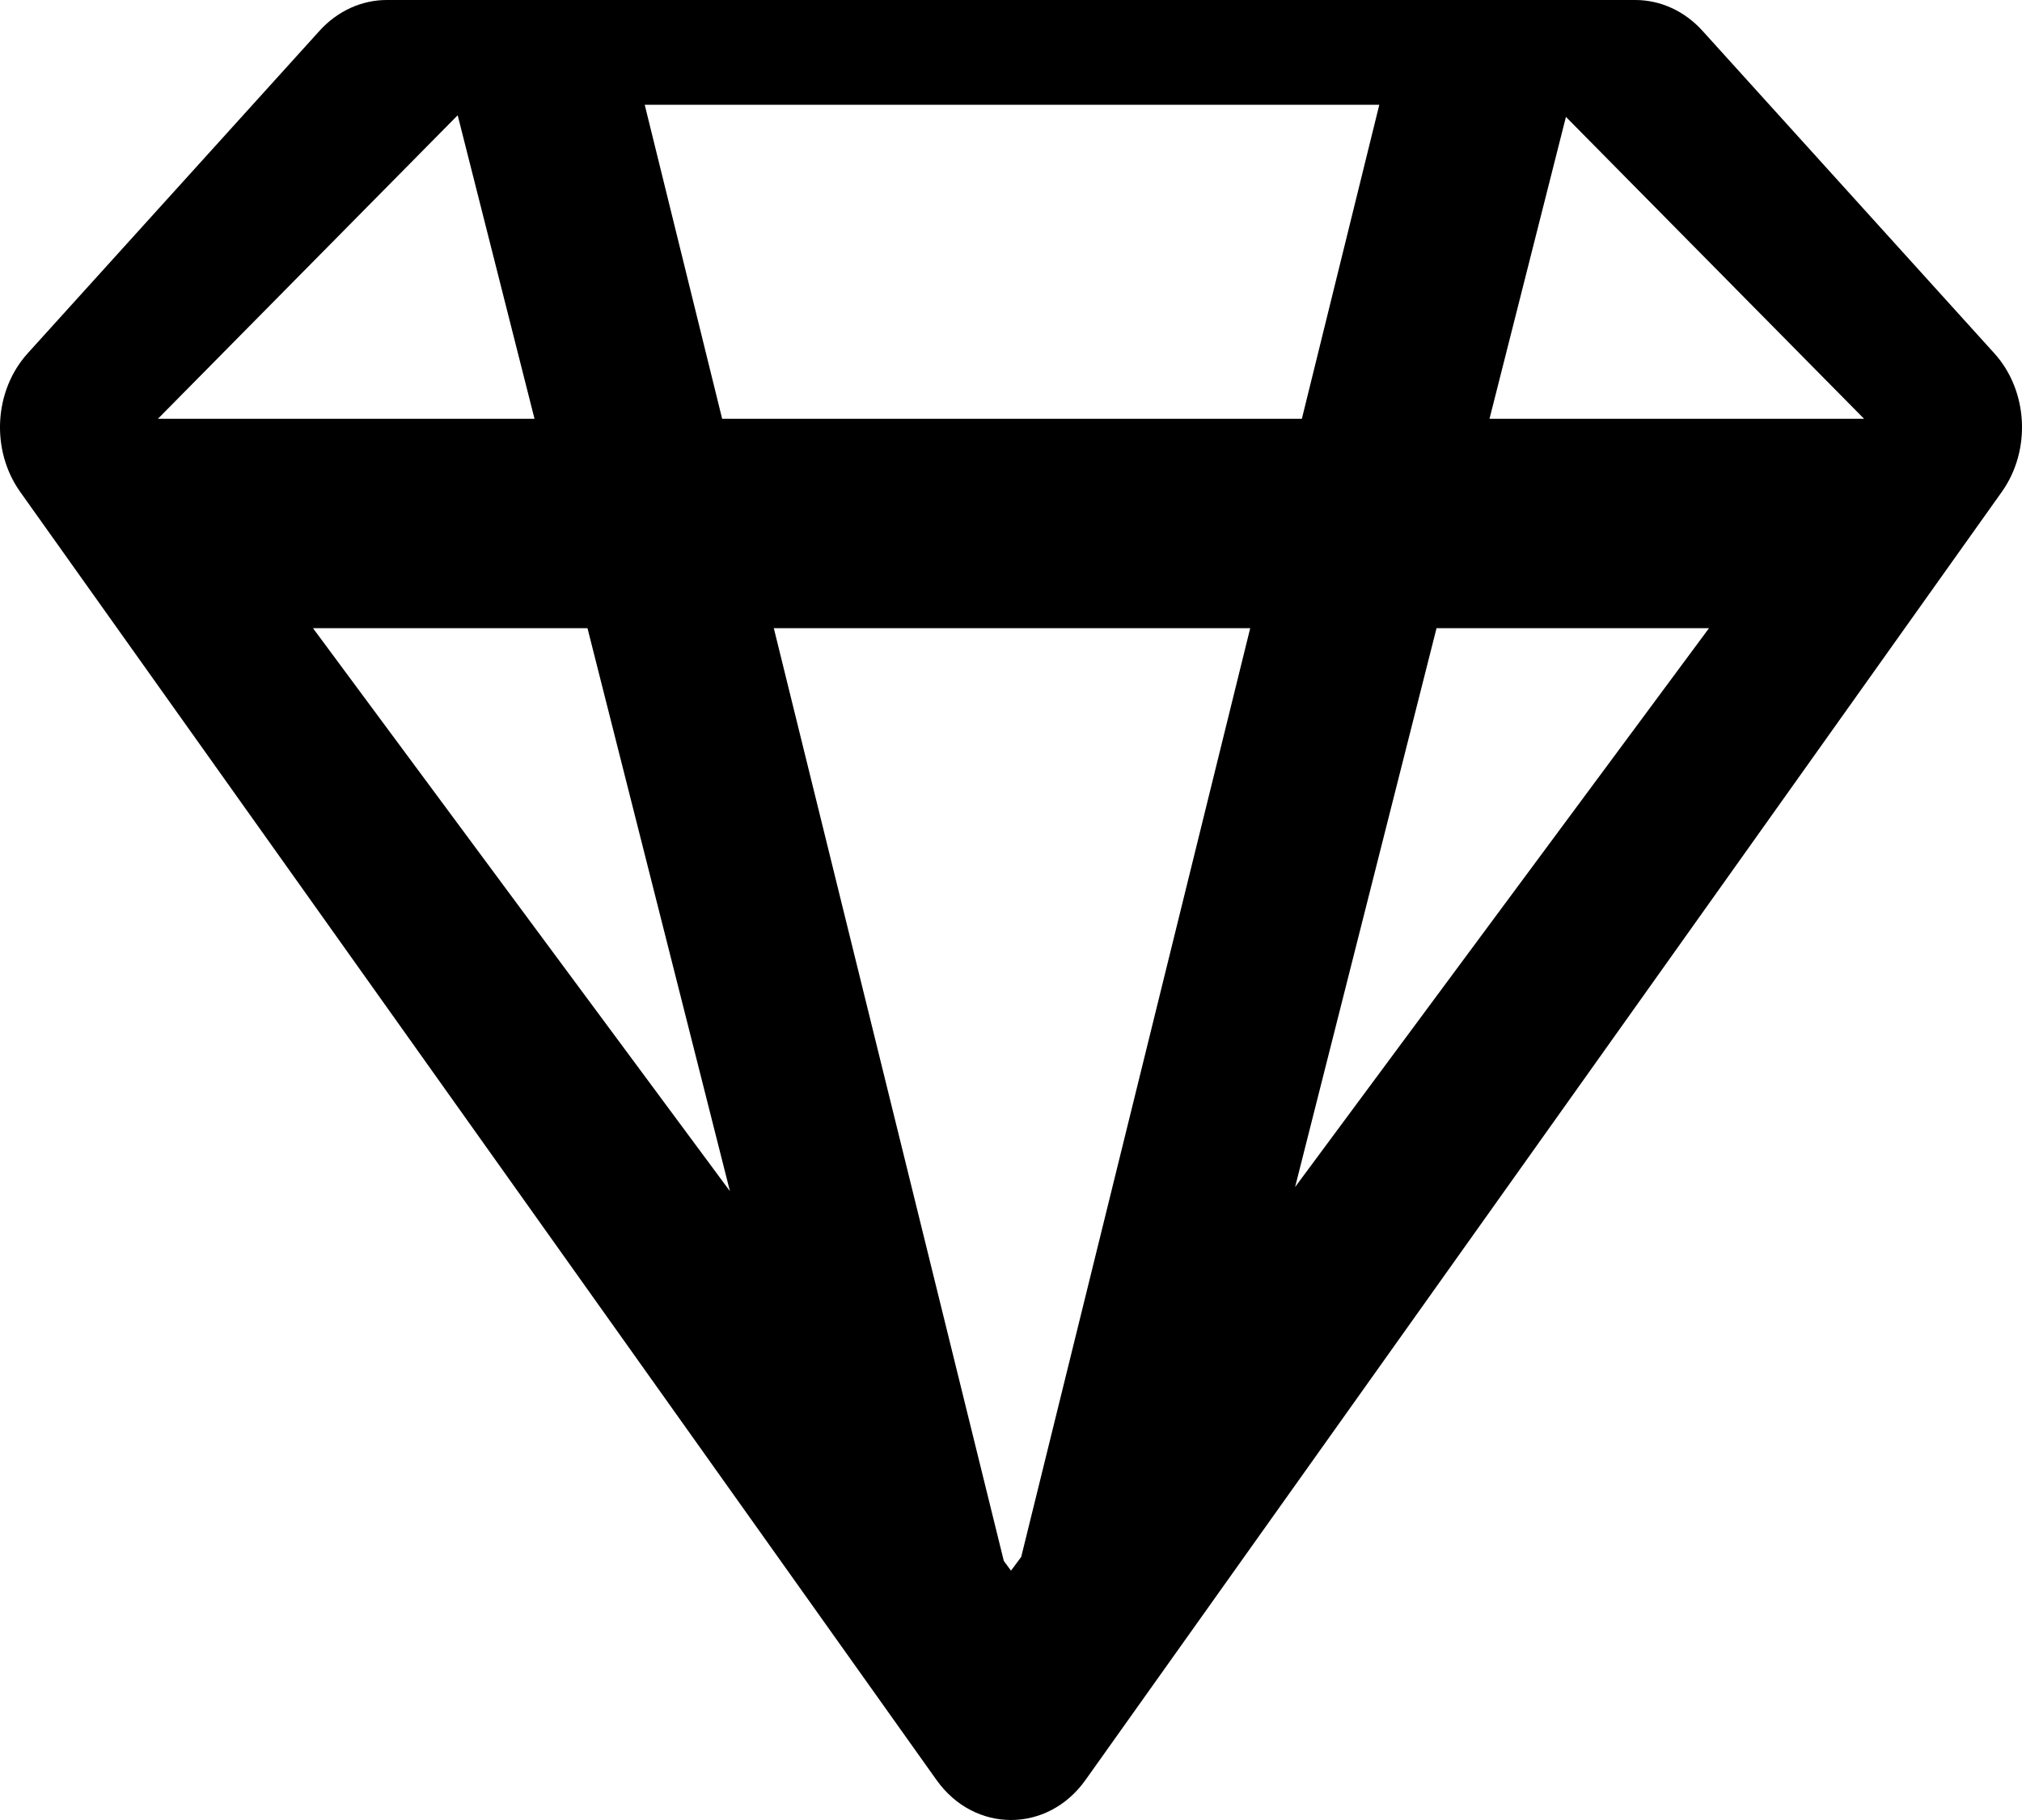 <svg width="20" height="18" viewBox="0 0 20 18" fill="none" xmlns="http://www.w3.org/2000/svg">
<path fill-rule="evenodd" clip-rule="evenodd" d="M3.162 0.303L0.275 3.493C-0.061 3.863 -0.093 4.453 0.2 4.865L9.263 17.604C9.638 18.132 10.362 18.132 10.737 17.604L19.8 4.865C20.093 4.453 20.061 3.863 19.725 3.493L16.838 0.303C16.662 0.109 16.424 0 16.175 0H3.825C3.577 0 3.338 0.109 3.162 0.303ZM6.377 1.036H13.643L12.877 4.142H7.143L6.377 1.036ZM15.489 1.156L14.733 4.142H18.438L15.489 1.156ZM7.654 6.213H12.366L10.101 15.398L10 15.534L9.929 15.438L7.654 6.213ZM14.209 6.213L12.81 11.74L16.904 6.213H14.209ZM4.527 1.14L1.562 4.142H5.287L4.527 1.14ZM5.811 6.213H3.096L7.22 11.781L5.811 6.213Z" fill="black"/>
</svg>
